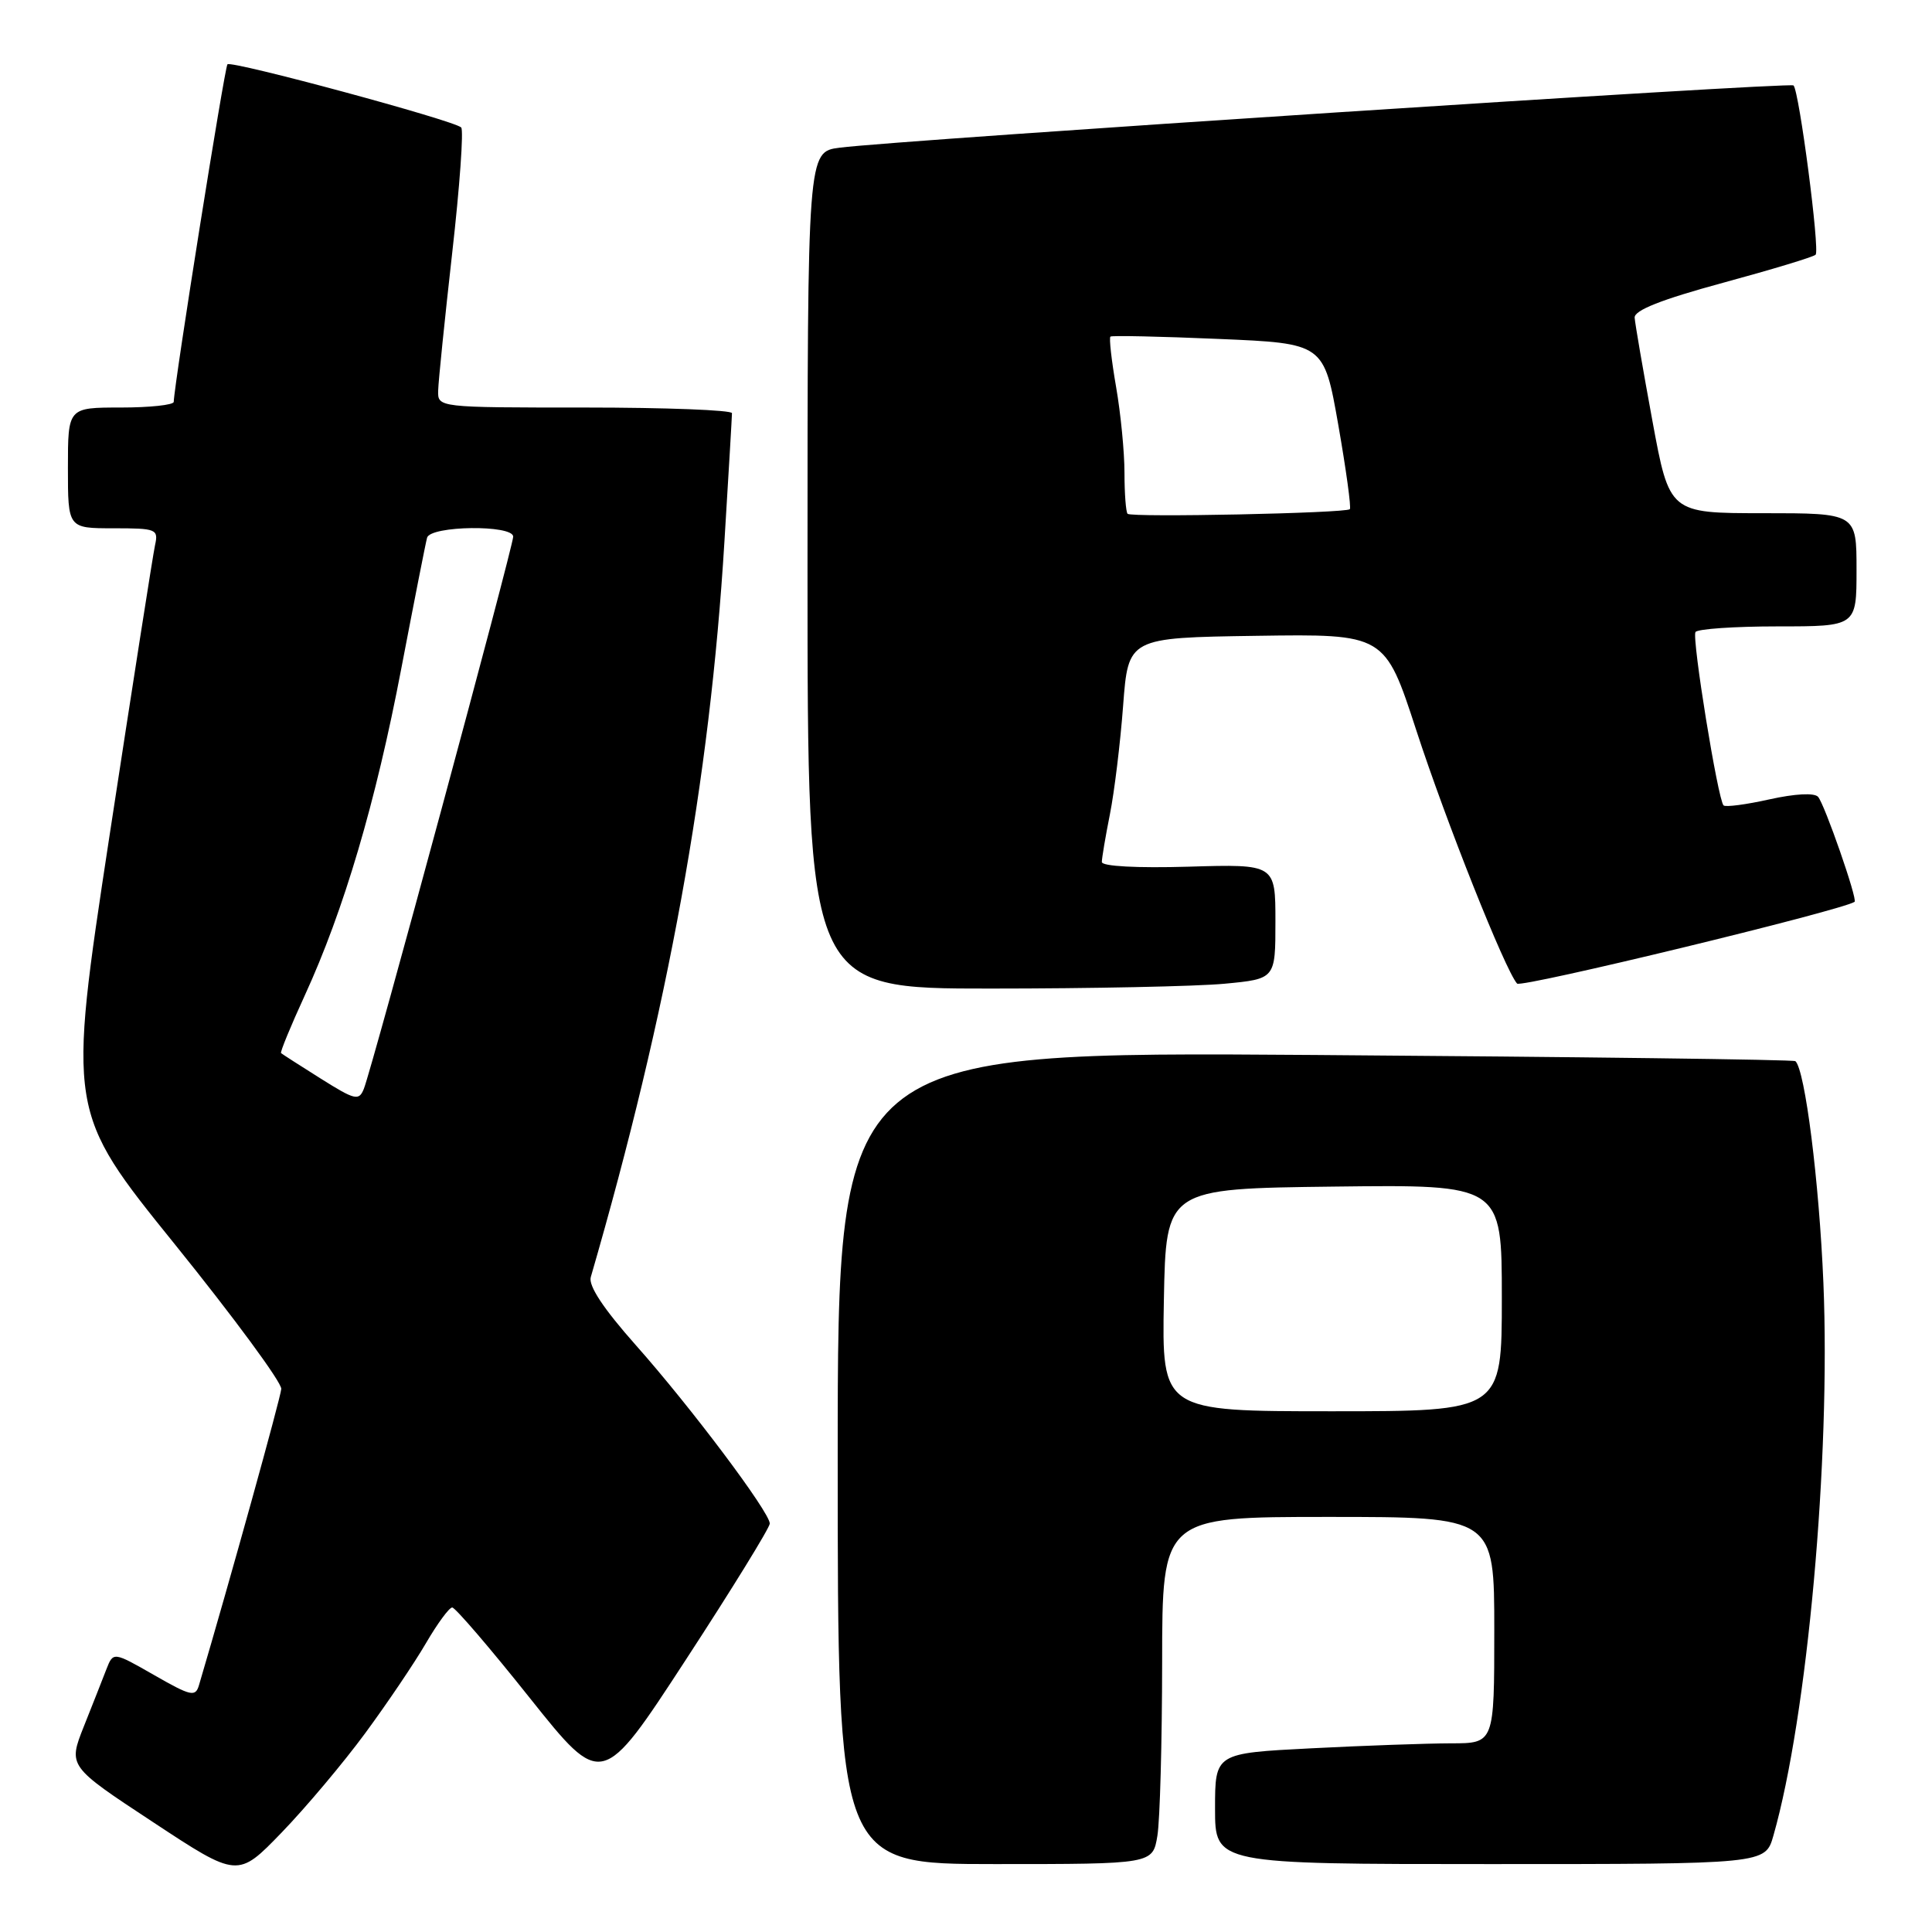 <?xml version="1.0" encoding="UTF-8" standalone="no"?>
<!DOCTYPE svg PUBLIC "-//W3C//DTD SVG 1.1//EN" "http://www.w3.org/Graphics/SVG/1.1/DTD/svg11.dtd" >
<svg xmlns="http://www.w3.org/2000/svg" xmlns:xlink="http://www.w3.org/1999/xlink" version="1.1" viewBox="0 0 256 256">
 <g >
 <path fill="currentColor"
d=" M 48.39 229.66 C 51.29 225.72 54.91 220.36 56.43 217.75 C 57.95 215.14 59.52 213.00 59.92 213.00 C 60.32 213.00 64.95 218.39 70.20 224.99 C 79.76 236.98 79.76 236.98 90.88 219.92 C 97.00 210.54 102.00 202.42 102.00 201.88 C 102.00 200.38 91.51 186.41 84.24 178.23 C 79.98 173.43 77.95 170.37 78.28 169.23 C 88.56 133.79 94.06 103.50 95.99 71.76 C 96.54 62.82 96.99 55.16 96.99 54.75 C 97.00 54.34 88.22 54.00 77.50 54.00 C 58.00 54.00 58.00 54.00 58.06 51.75 C 58.09 50.51 58.93 42.30 59.92 33.50 C 60.92 24.70 61.45 17.23 61.11 16.89 C 60.18 15.96 30.68 7.99 30.14 8.52 C 29.76 8.91 23.10 50.76 23.02 53.25 C 23.01 53.66 19.85 54.00 16.00 54.00 C 9.00 54.00 9.00 54.00 9.00 62.00 C 9.00 70.00 9.00 70.00 15.02 70.00 C 20.74 70.00 21.01 70.11 20.54 72.25 C 20.27 73.49 17.55 90.87 14.49 110.88 C 8.95 147.27 8.95 147.27 23.17 164.88 C 30.99 174.57 37.34 183.19 37.27 184.04 C 37.18 185.23 30.45 209.48 26.37 223.28 C 25.90 224.89 25.32 224.76 20.43 221.96 C 15.01 218.86 15.01 218.86 14.10 221.18 C 13.61 222.46 12.26 225.87 11.11 228.76 C 9.02 234.03 9.02 234.03 20.26 241.43 C 31.50 248.84 31.50 248.84 37.31 242.83 C 40.50 239.53 45.49 233.60 48.39 229.66 Z  M 153.36 243.25 C 153.70 241.19 153.98 230.84 153.99 220.25 C 154.00 201.00 154.00 201.00 176.00 201.00 C 198.00 201.00 198.00 201.00 198.00 216.00 C 198.00 231.00 198.00 231.00 192.25 231.00 C 189.09 231.01 180.76 231.30 173.75 231.66 C 161.00 232.31 161.00 232.31 161.00 239.65 C 161.00 247.00 161.00 247.00 197.45 247.00 C 233.91 247.00 233.91 247.00 234.98 243.25 C 239.49 227.47 242.58 193.28 241.61 170.00 C 241.05 156.58 239.18 141.77 237.90 140.61 C 237.68 140.40 209.04 140.04 174.25 139.79 C 111.00 139.34 111.00 139.34 111.00 193.17 C 111.00 247.00 111.00 247.00 131.87 247.00 C 152.74 247.00 152.74 247.00 153.36 243.25 Z  M 162.25 130.35 C 169.00 129.71 169.00 129.71 169.00 122.11 C 169.00 114.50 169.00 114.50 157.50 114.84 C 150.67 115.04 146.00 114.79 146.00 114.22 C 146.00 113.70 146.48 110.85 147.07 107.89 C 147.66 104.92 148.45 98.45 148.82 93.50 C 149.50 84.50 149.50 84.50 166.50 84.25 C 183.50 84.00 183.50 84.00 187.66 96.75 C 191.61 108.88 199.44 128.55 201.02 130.33 C 201.56 130.93 243.88 120.68 245.74 119.50 C 246.18 119.23 241.76 106.53 240.90 105.58 C 240.40 105.03 237.84 105.17 234.46 105.92 C 231.37 106.61 228.64 106.97 228.38 106.72 C 227.63 105.97 224.16 84.57 224.66 83.75 C 224.91 83.34 229.82 83.00 235.56 83.00 C 246.00 83.00 246.00 83.00 246.00 75.50 C 246.00 68.00 246.00 68.00 233.61 68.00 C 221.21 68.00 221.21 68.00 218.95 55.75 C 217.71 49.01 216.65 42.87 216.60 42.09 C 216.53 41.12 220.14 39.69 228.27 37.48 C 234.75 35.72 240.29 34.05 240.58 33.75 C 241.16 33.17 238.41 12.08 237.65 11.32 C 237.18 10.85 119.04 18.56 111.25 19.57 C 107.00 20.12 107.00 20.12 107.00 75.56 C 107.00 131.00 107.00 131.00 131.25 130.99 C 144.59 130.99 158.54 130.70 162.25 130.35 Z  M 42.50 142.92 C 39.75 141.19 37.38 139.67 37.24 139.54 C 37.10 139.42 38.51 135.98 40.38 131.91 C 45.56 120.63 49.80 106.28 53.18 88.55 C 54.87 79.72 56.40 71.94 56.59 71.25 C 57.04 69.64 68.00 69.51 68.00 71.11 C 68.00 72.42 49.28 141.66 48.21 144.28 C 47.56 145.90 47.05 145.78 42.50 142.92 Z  M 154.22 172.25 C 154.50 157.50 154.50 157.50 176.75 157.23 C 199.00 156.96 199.00 156.96 199.00 171.98 C 199.00 187.00 199.00 187.00 176.47 187.00 C 153.95 187.00 153.95 187.00 154.22 172.25 Z  M 149.41 68.08 C 149.19 67.85 149.00 65.42 149.00 62.67 C 149.00 59.91 148.50 54.79 147.89 51.28 C 147.28 47.76 146.94 44.76 147.14 44.60 C 147.34 44.44 153.78 44.58 161.47 44.91 C 175.43 45.50 175.43 45.50 177.33 56.30 C 178.37 62.24 179.06 67.27 178.86 67.47 C 178.34 68.00 149.91 68.59 149.41 68.08 Z "/>
</g>
</svg>